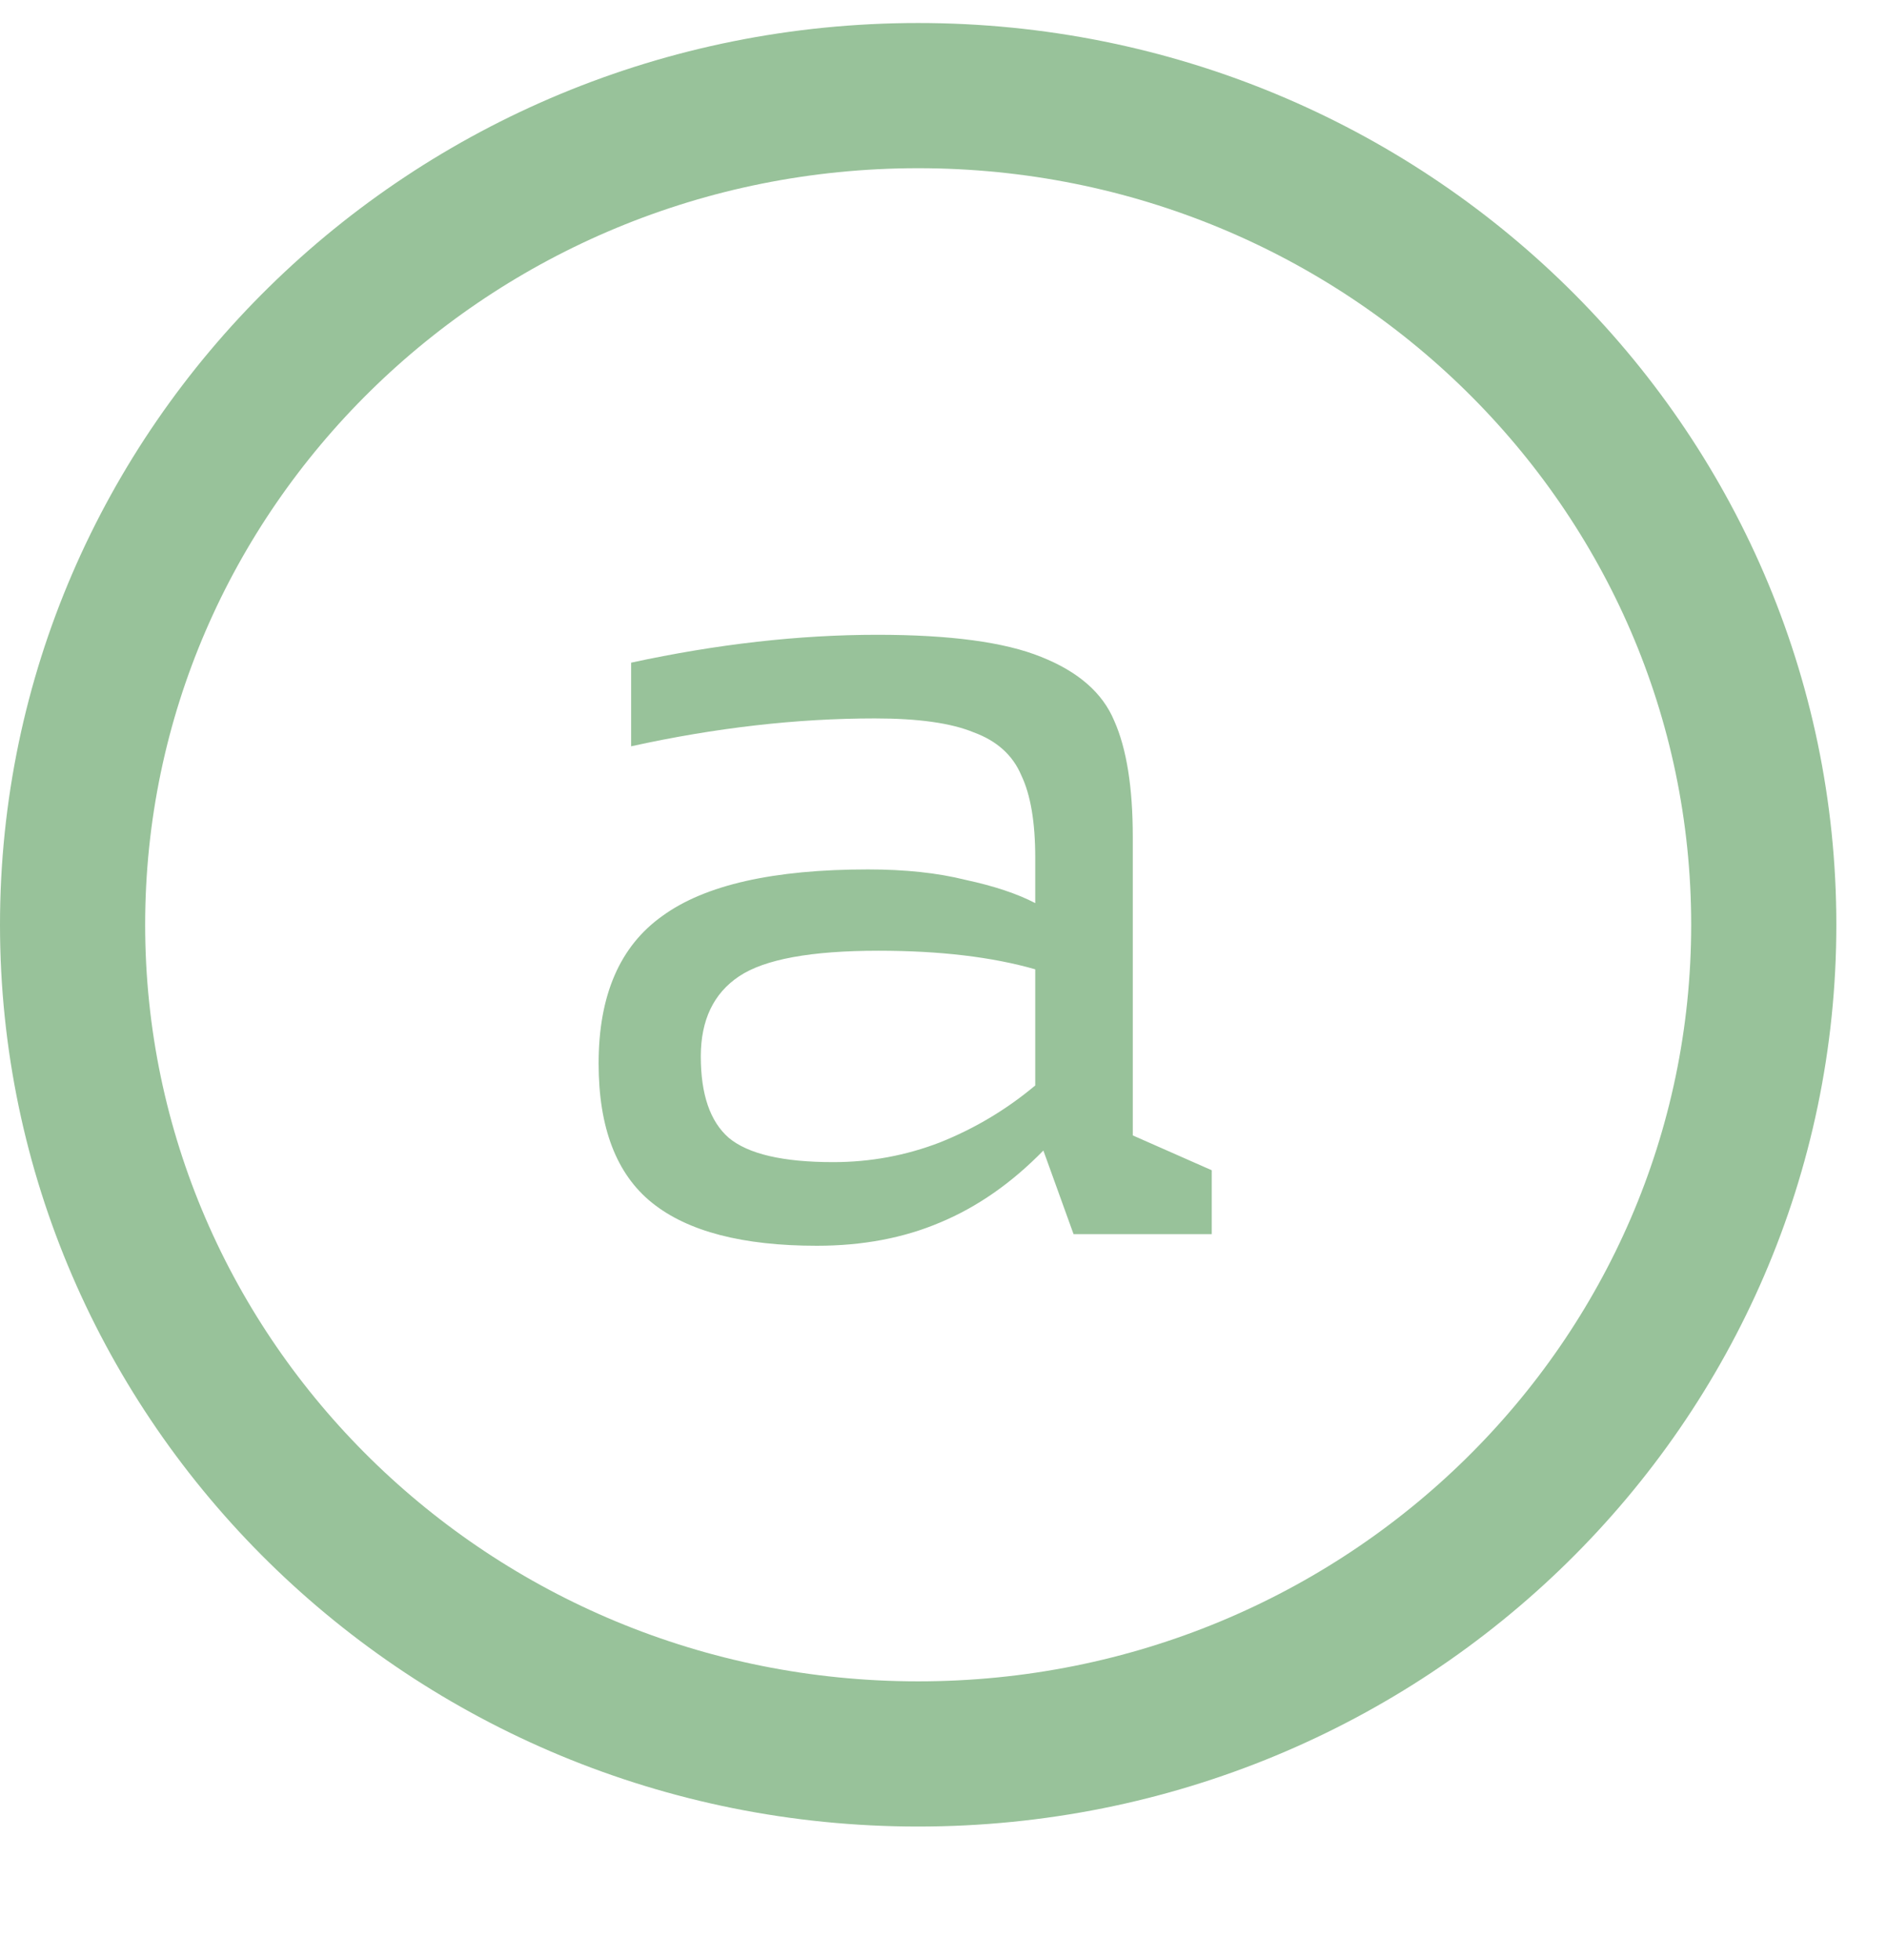 <svg width="26" height="27" viewBox="0 0 26 27" fill="none" xmlns="http://www.w3.org/2000/svg">
<path d="M16.696 16.12V17H14.792L14.376 15.848C13.939 16.296 13.464 16.627 12.952 16.84C12.451 17.053 11.885 17.16 11.256 17.16C10.232 17.16 9.475 16.963 8.984 16.568C8.493 16.173 8.248 15.533 8.248 14.648C8.248 13.709 8.541 13.032 9.128 12.616C9.715 12.189 10.659 11.976 11.96 11.976C12.472 11.976 12.92 12.024 13.304 12.12C13.699 12.205 14.019 12.312 14.264 12.44V11.816C14.264 11.325 14.2 10.947 14.072 10.68C13.955 10.403 13.736 10.205 13.416 10.088C13.107 9.96 12.653 9.896 12.056 9.896C10.979 9.896 9.859 10.024 8.696 10.28V9.128C9.88 8.872 11.011 8.744 12.088 8.744C13.091 8.744 13.843 8.845 14.344 9.048C14.856 9.251 15.192 9.544 15.352 9.928C15.523 10.312 15.608 10.845 15.608 11.528V15.64L16.696 16.12ZM9.656 14.552C9.656 15.075 9.784 15.448 10.04 15.672C10.307 15.896 10.787 16.008 11.48 16.008C11.992 16.008 12.483 15.917 12.952 15.736C13.432 15.544 13.869 15.283 14.264 14.952V13.352C13.667 13.181 12.947 13.096 12.104 13.096C11.176 13.096 10.536 13.213 10.184 13.448C9.832 13.683 9.656 14.051 9.656 14.552Z" fill="#98C29A"/>
<path d="M24.302 12.738C24.302 19.029 19.103 24.16 12.651 24.16C6.199 24.16 1 19.029 1 12.738C1 6.447 6.199 1.317 12.651 1.317C19.103 1.317 24.302 6.447 24.302 12.738Z" stroke="#98C29A" stroke-width="2"/>
</svg>
